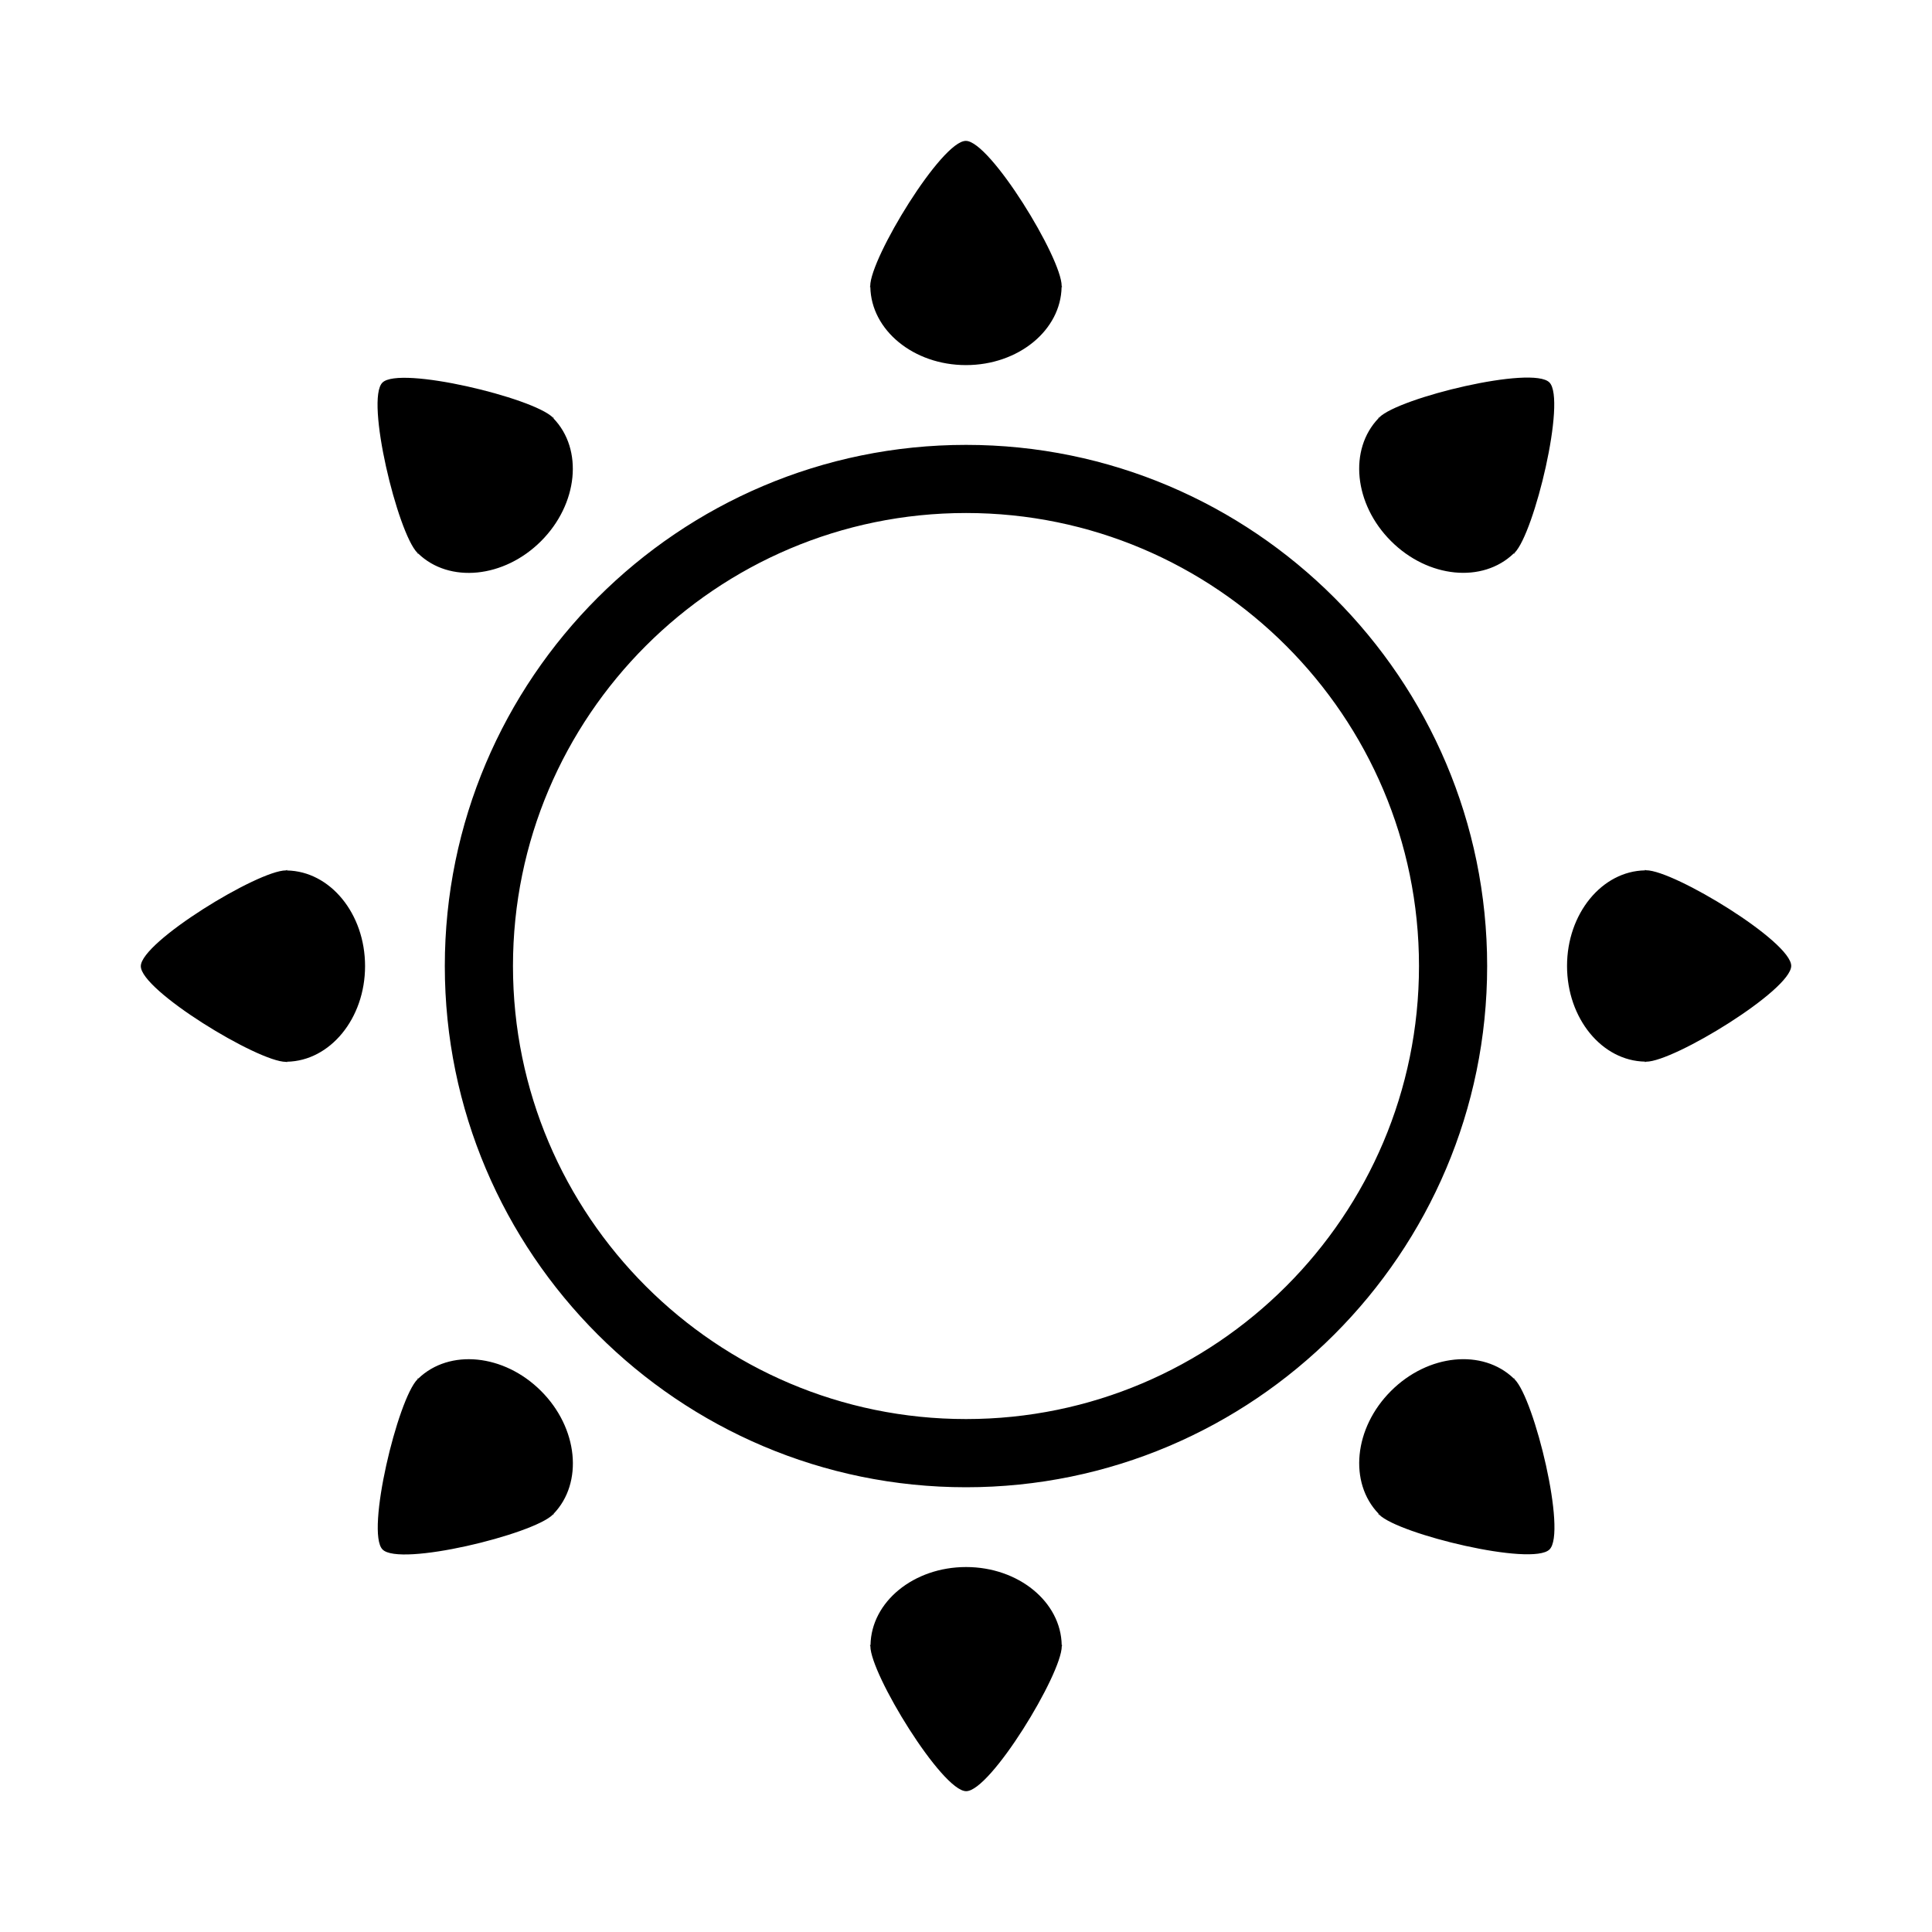 <?xml version="1.0" encoding="utf-8"?>
<!-- Generator: Adobe Illustrator 15.1.0, SVG Export Plug-In . SVG Version: 6.00 Build 0)  -->
<!DOCTYPE svg PUBLIC "-//W3C//DTD SVG 1.1//EN" "http://www.w3.org/Graphics/SVG/1.1/DTD/svg11.dtd">
<svg version="1.1" id="Layer_1" xmlns="http://www.w3.org/2000/svg" xmlns:xlink="http://www.w3.org/1999/xlink" x="0px" y="0px"
	 width="56.69px" height="56.69px" viewBox="0 0 56.69 56.69" enable-background="new 0 0 56.69 56.69" xml:space="preserve">
<path d="M28.346,43.64c-8.434,0-15.294-6.86-15.294-15.294c0-8.432,6.86-15.292,15.294-15.292c8.431,0,15.291,6.86,15.291,15.292
	C43.637,36.779,36.777,43.64,28.346,43.64z M28.346,15.053c-7.33,0-13.294,5.963-13.294,13.292c0,7.331,5.964,13.294,13.294,13.294
	c7.33,0,13.291-5.964,13.291-13.294C41.637,21.016,35.676,15.053,28.346,15.053z M31.17,8.421l-0.018-0.024c0-0.001,0-0.006,0-0.006
	c0-0.819-2.098-4.25-2.809-4.257c-0.709-0.012-2.808,3.438-2.808,4.257c0,0,0.001,0.005,0.001,0.006l-0.015,0.024h0.017
	c0.023,1.266,1.268,2.292,2.805,2.292c1.542,0,2.786-1.026,2.807-2.292H31.17z M25.522,48.271l0.017,0.024c0,0,0,0.005,0,0.008
	c0,0.817,2.098,4.247,2.808,4.255c0.712,0.011,2.808-3.438,2.808-4.255c0-0.003,0-0.008,0-0.008l0.016-0.024h-0.018
	c-0.021-1.266-1.268-2.29-2.806-2.29c-1.54,0-2.784,1.024-2.804,2.29H25.522z M48.27,31.169l0.025-0.016c0,0,0.004,0,0.008,0
	c0.818,0,4.248-2.098,4.256-2.809c0.01-0.711-3.438-2.808-4.256-2.808c-0.004,0-0.008,0.001-0.008,0.001l-0.025-0.016v0.018
	c-1.264,0.021-2.289,1.268-2.289,2.805c0,1.54,1.025,2.786,2.289,2.807V31.169z M8.421,25.522L8.396,25.54c-0.001,0-0.004,0-0.006,0
	c-0.818,0-4.25,2.097-4.258,2.808c-0.011,0.71,3.439,2.81,4.258,2.81c0.002,0,0.005-0.002,0.006-0.002l0.025,0.014v-0.016
	c1.266-0.023,2.291-1.27,2.291-2.806c0-1.54-1.025-2.784-2.291-2.806V25.522z M16.252,12.261l-0.027-0.006
	c-0.001-0.003-0.004-0.005-0.004-0.005c-0.58-0.579-4.489-1.521-4.998-1.025c-0.51,0.496,0.446,4.418,1.024,4.997
	c0.004,0.002,0.004,0.002,0.007,0.004l0.007,0.026l0.01-0.01c0.912,0.88,2.518,0.723,3.605-0.364
	c1.088-1.089,1.243-2.693,0.363-3.603L16.252,12.261z M40.439,44.43l0.027,0.007c0,0.003,0.004,0.005,0.004,0.008
	c0.58,0.576,4.488,1.521,4.996,1.021c0.512-0.496-0.443-4.418-1.023-4.994c0-0.005-0.004-0.005-0.006-0.005l-0.008-0.027l-0.01,0.01
	c-0.912-0.88-2.518-0.722-3.605,0.366c-1.088,1.087-1.242,2.69-0.361,3.602L40.439,44.43z M44.43,16.252l0.006-0.026
	c0.004-0.001,0.006-0.004,0.008-0.006c0.576-0.578,1.52-4.488,1.021-4.997c-0.494-0.508-4.416,0.446-4.994,1.025
	c-0.004,0.002-0.004,0.004-0.004,0.008l-0.027,0.006l0.01,0.01c-0.879,0.912-0.723,2.517,0.365,3.604
	c1.088,1.089,2.691,1.243,3.602,0.363L44.43,16.252z M12.261,40.439l-0.006,0.027c-0.002,0-0.004,0.005-0.004,0.005
	c-0.58,0.579-1.524,4.488-1.027,4.994c0.498,0.515,4.42-0.442,4.997-1.021c0.003,0,0.004-0.005,0.004-0.005l0.027-0.01l-0.01-0.008
	c0.88-0.912,0.722-2.52-0.366-3.606c-1.088-1.088-2.691-1.243-3.602-0.364L12.261,40.439z"/>
</svg>

